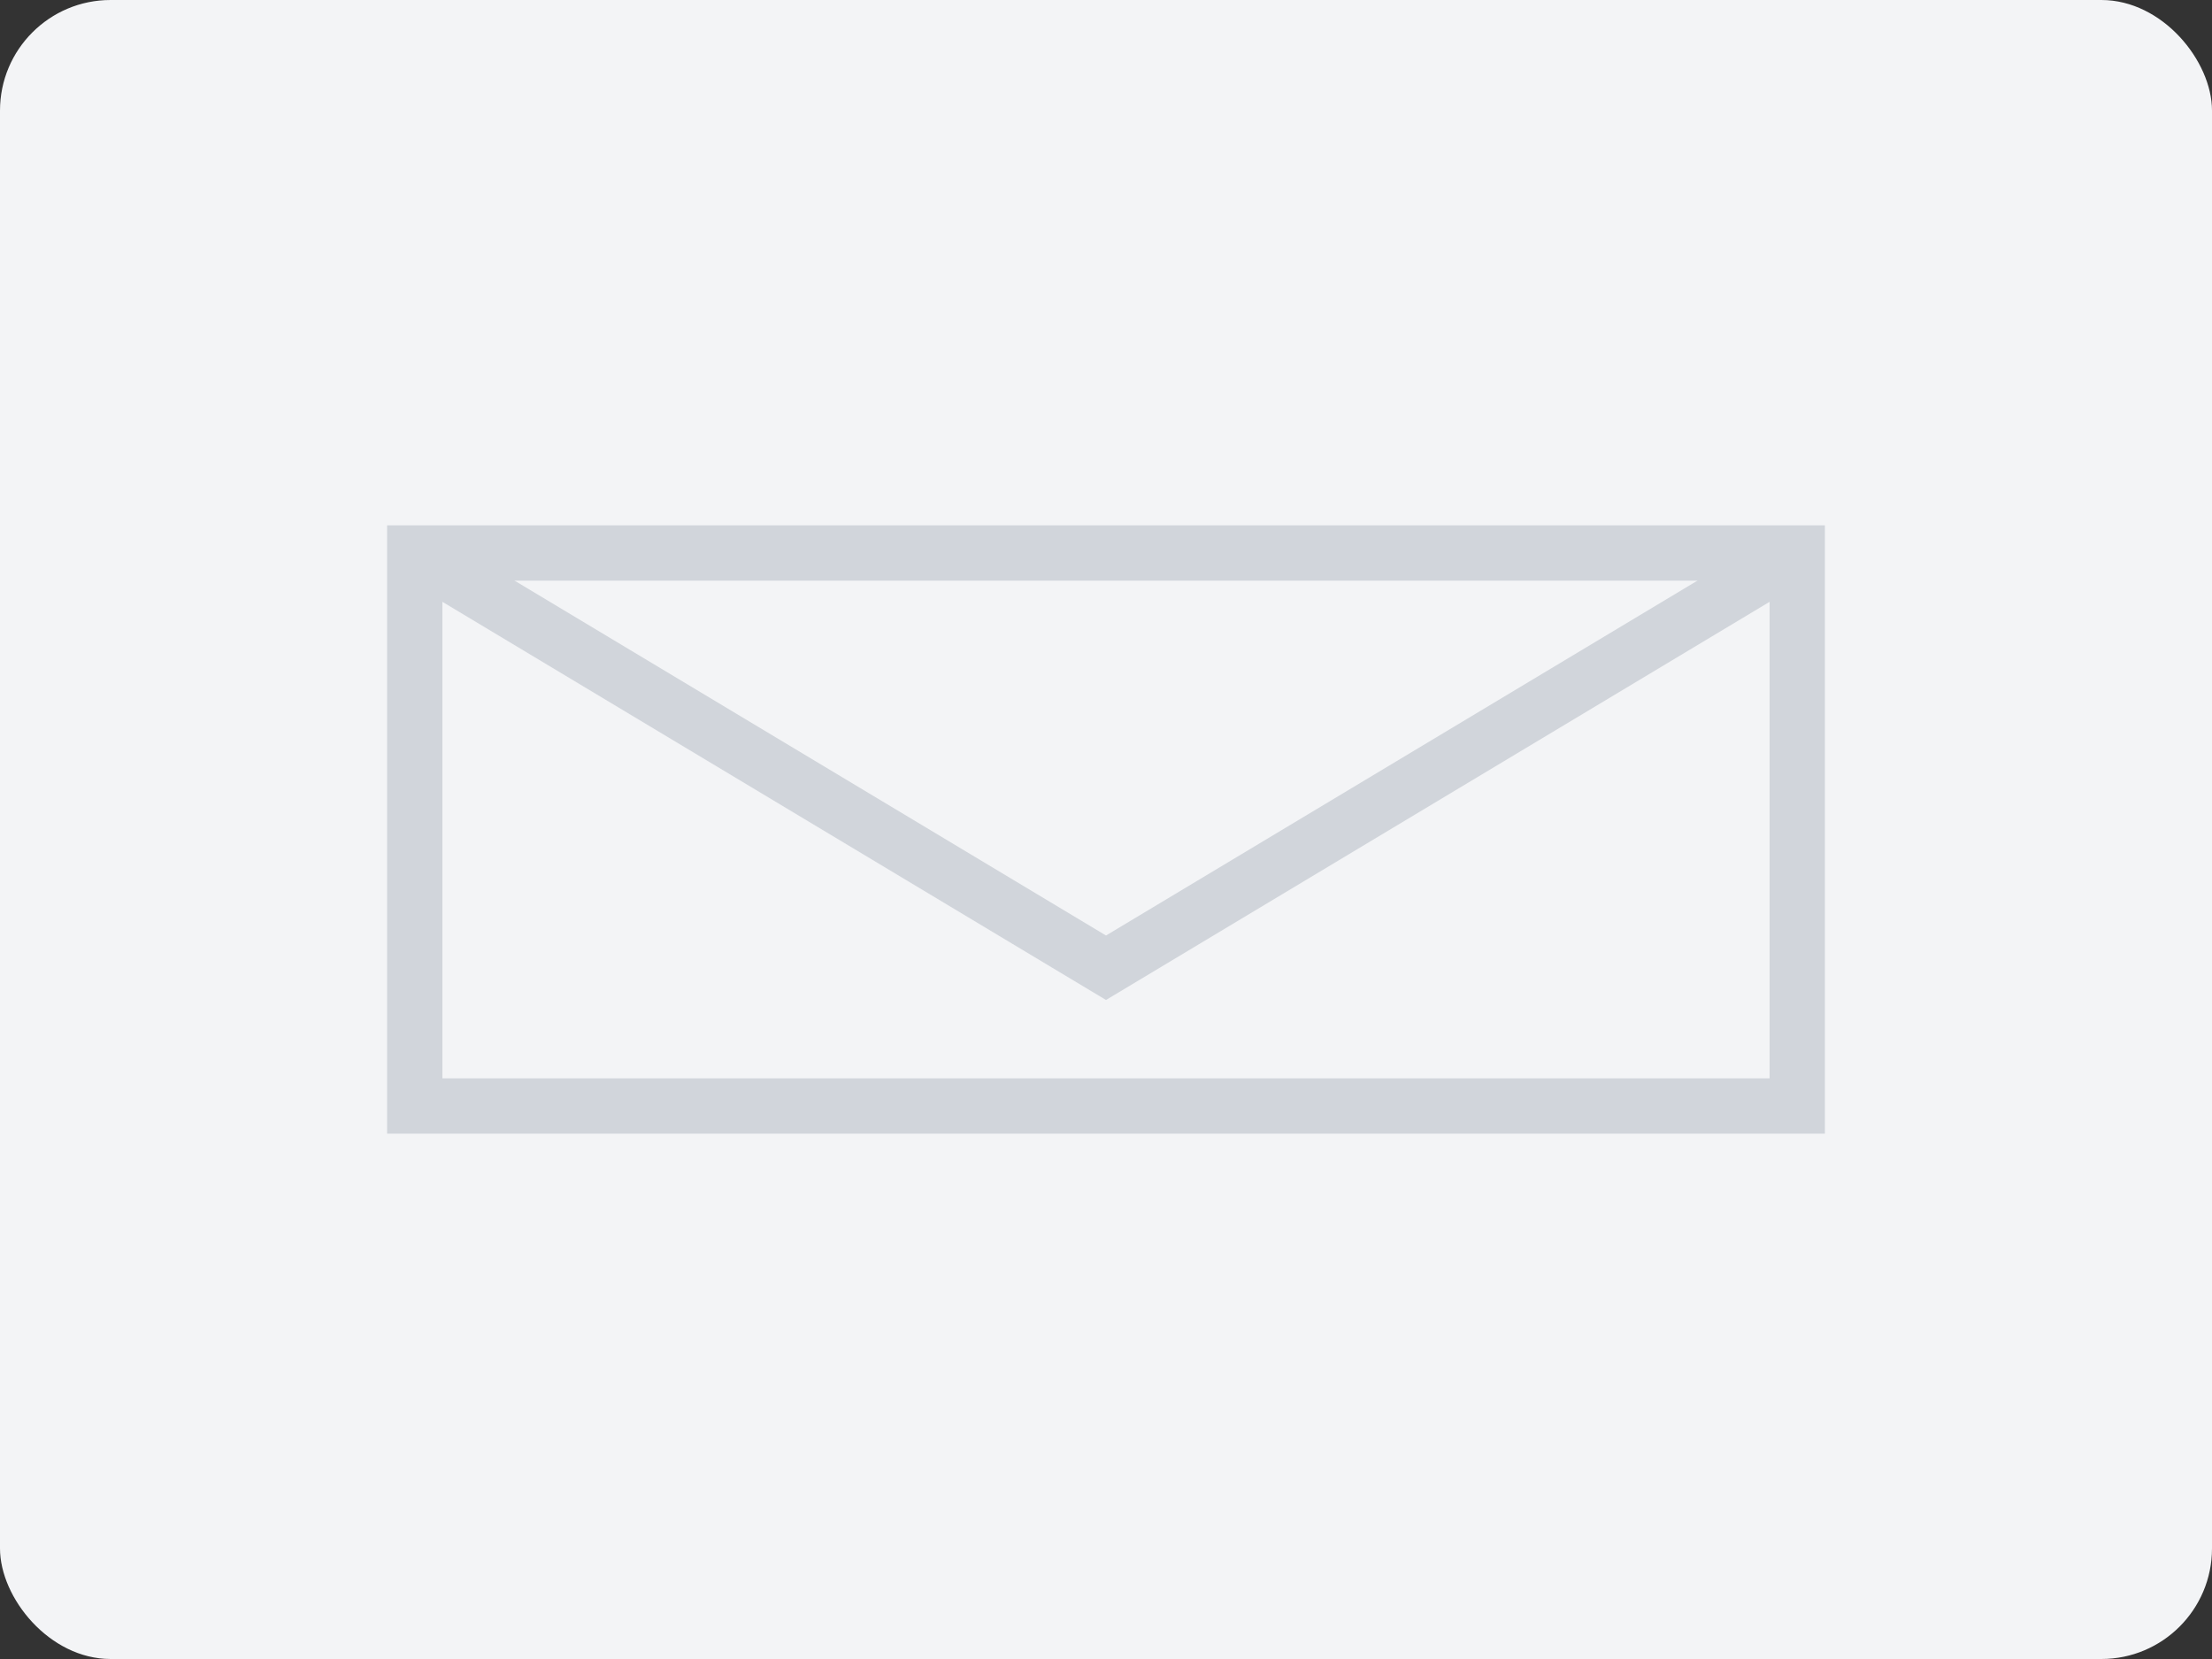 <svg xmlns="http://www.w3.org/2000/svg" width="160" height="120" viewBox="0 0 160 120" fill="none">
  <rect x="0" y="0" width="160" height="120" fill="#333333" stroke="none"/>
  <rect width="160" height="120" rx="8" fill="#f3f4f6"/>
  <path d="M30 40h100v40H30z" stroke="#d1d5db" stroke-width="4" fill="none"/>
  <path d="M30 40l50 30 50-30" stroke="#d1d5db" stroke-width="4" fill="none"/>
</svg>
